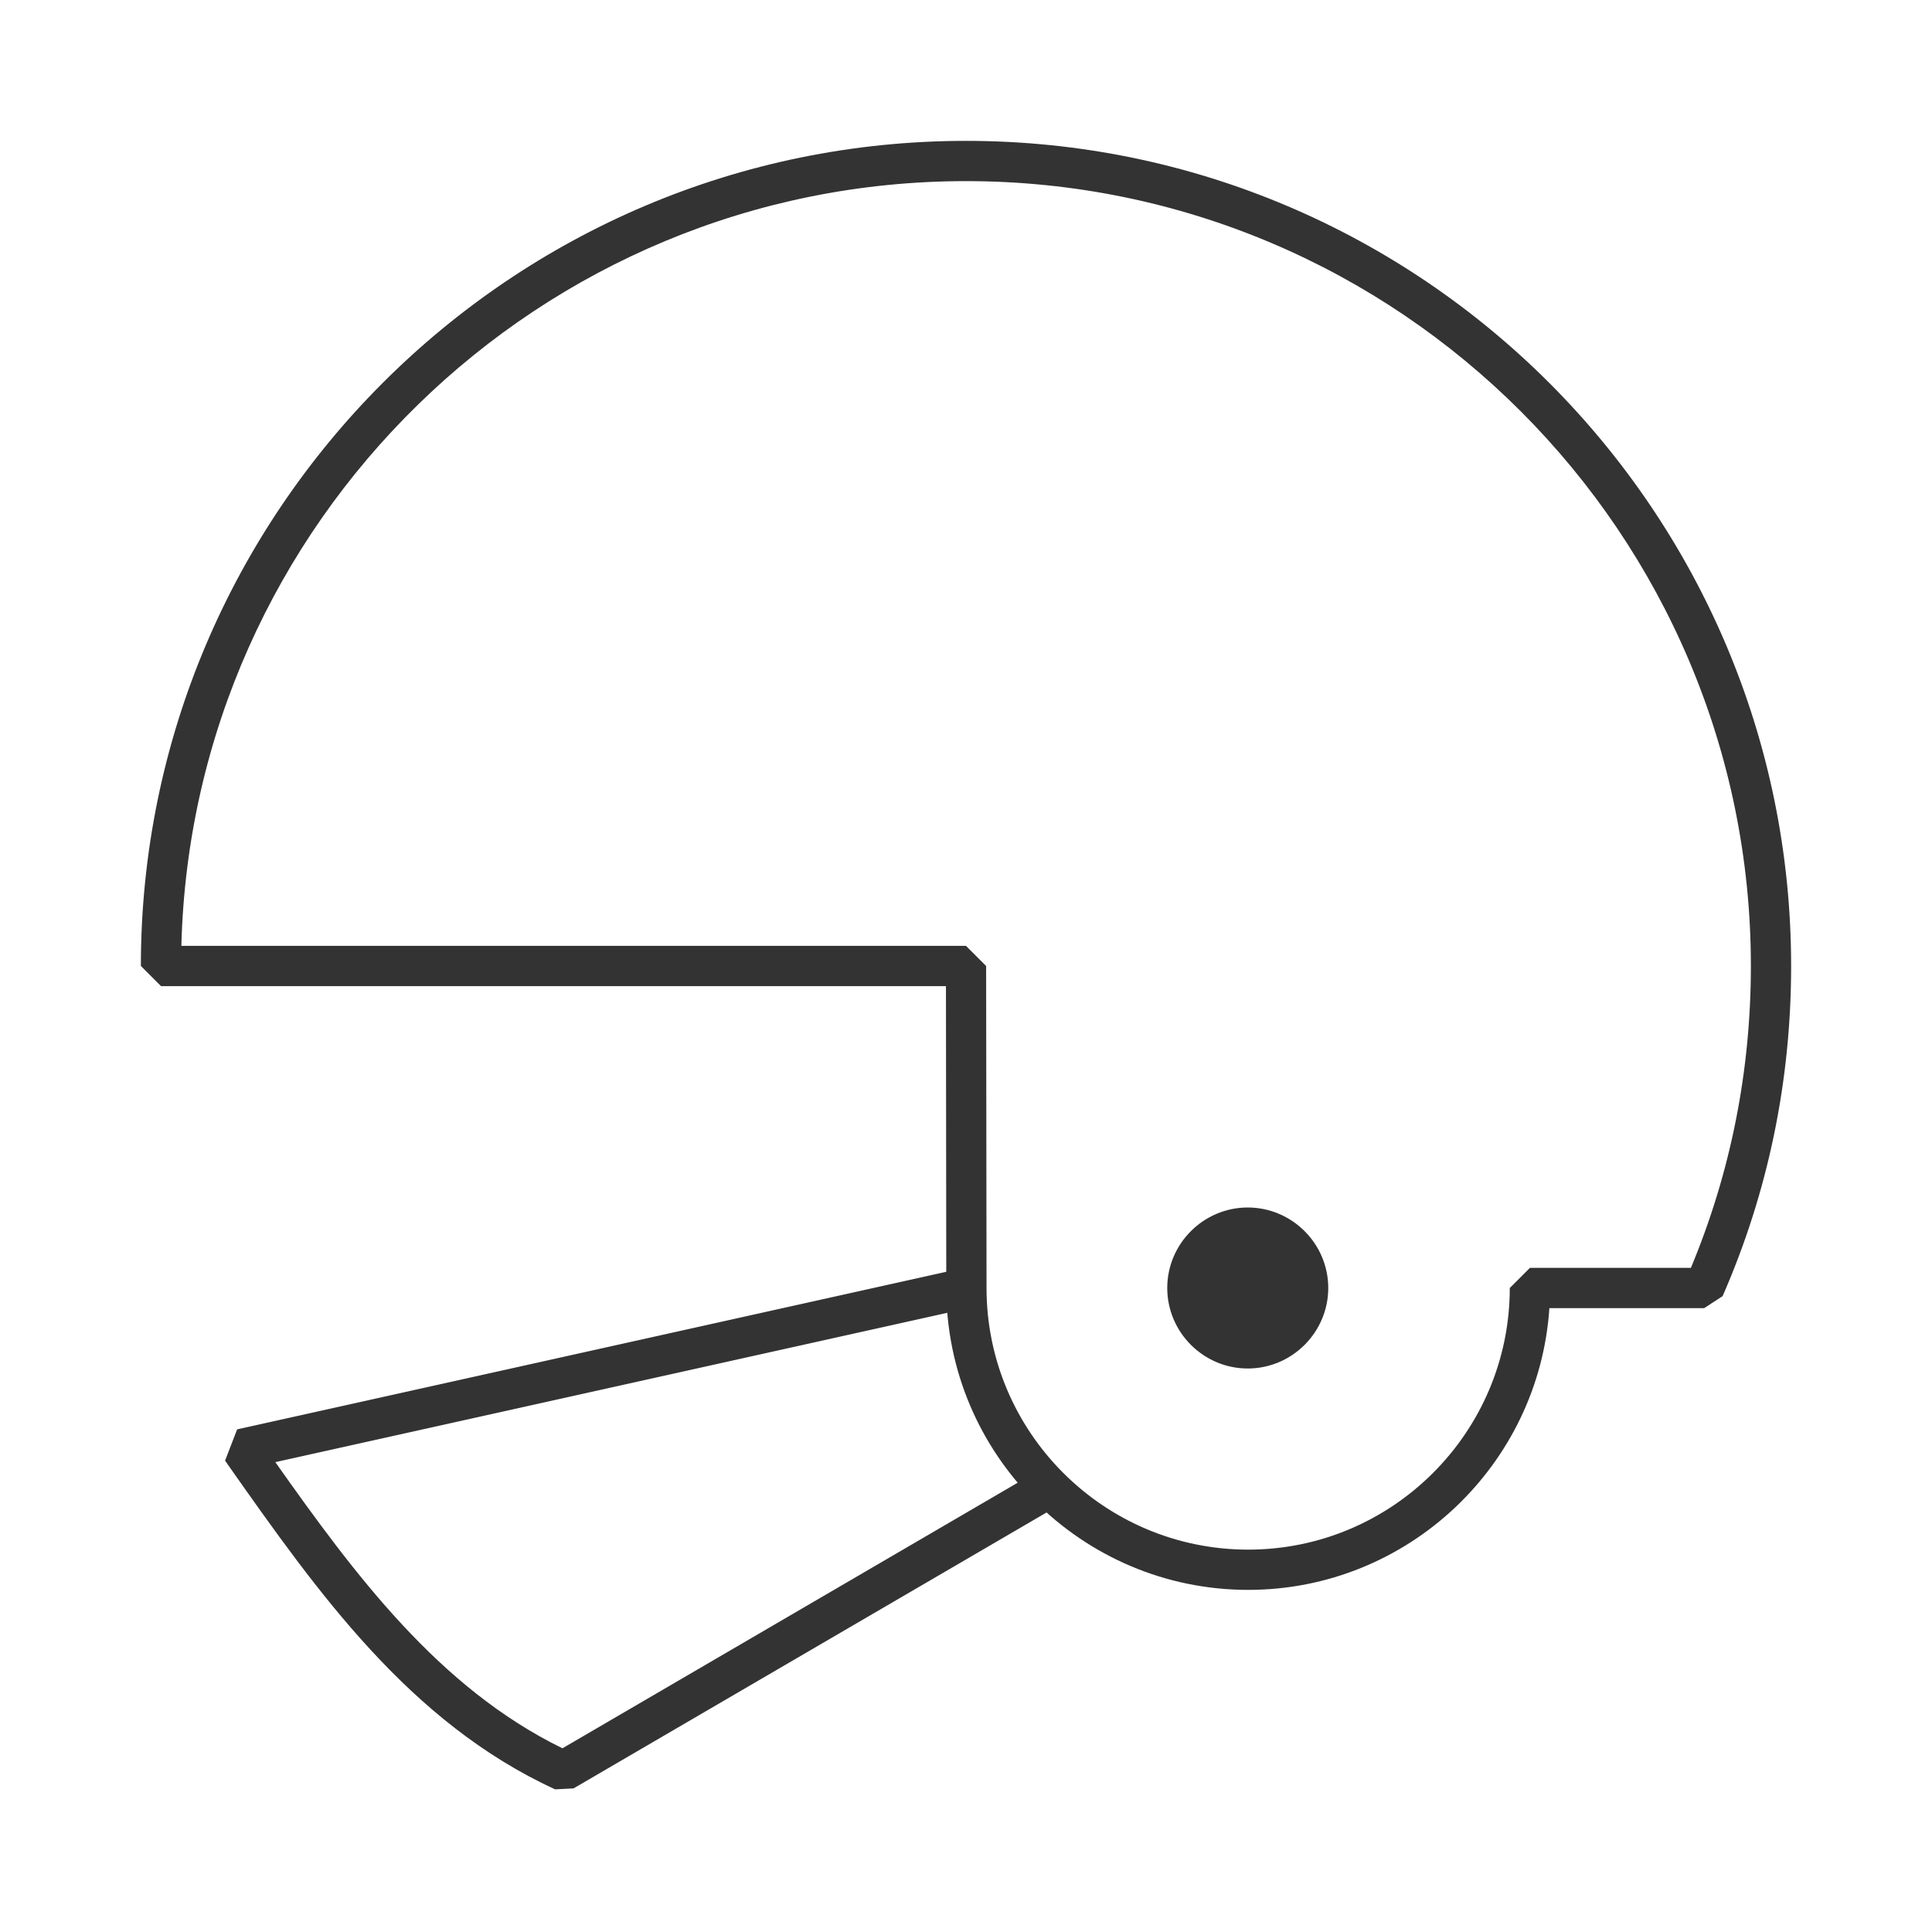 <?xml version="1.0" encoding="iso-8859-1"?>
<svg version="1.1" id="&#x56FE;&#x5C42;_1" xmlns="http://www.w3.org/2000/svg" xmlns:xlink="http://www.w3.org/1999/xlink" x="0px"
	 y="0px" viewBox="0 0 24 24" style="enable-background:new 0 0 24 24;" xml:space="preserve">
<path style="fill:#333333;" d="M15.505,19.75c-2.067,0-3.75-1.683-3.75-3.75l-0.004-3.75H2L1.75,12C1.75,6.348,6.348,1.75,12,1.75
	c5.652,0,10.25,4.598,10.25,10.25c0,1.429-0.286,2.808-0.851,4.101L21.17,16.25h-1.923C19.117,18.201,17.488,19.75,15.505,19.75z
	 M2.253,11.75H12L12.25,12l0.005,4c0,1.792,1.458,3.25,3.25,3.25s3.25-1.458,3.25-3.25l0.25-0.25h2
	c0.494-1.186,0.745-2.446,0.745-3.75c0-5.376-4.374-9.75-9.75-9.75C6.708,2.25,2.386,6.489,2.253,11.75z"/>
<path style="fill:#333333;" d="M15.5,17c0.55,0,1-0.45,1-1c0-0.55-0.45-1-1-1c-0.55,0-1,0.45-1,1C14.5,16.55,14.95,17,15.5,17z"/>
<path style="fill:#333333;" d="M6.896,22.228c-1.813-0.834-2.954-2.455-4.058-4.023l-0.042-0.061l0.15-0.388l9-2l0.109,0.488
	L3.42,18.163c0.988,1.399,2.032,2.805,3.567,3.555l5.886-3.434l0.252,0.432l-6,3.5L6.896,22.228z"/>
</svg>






